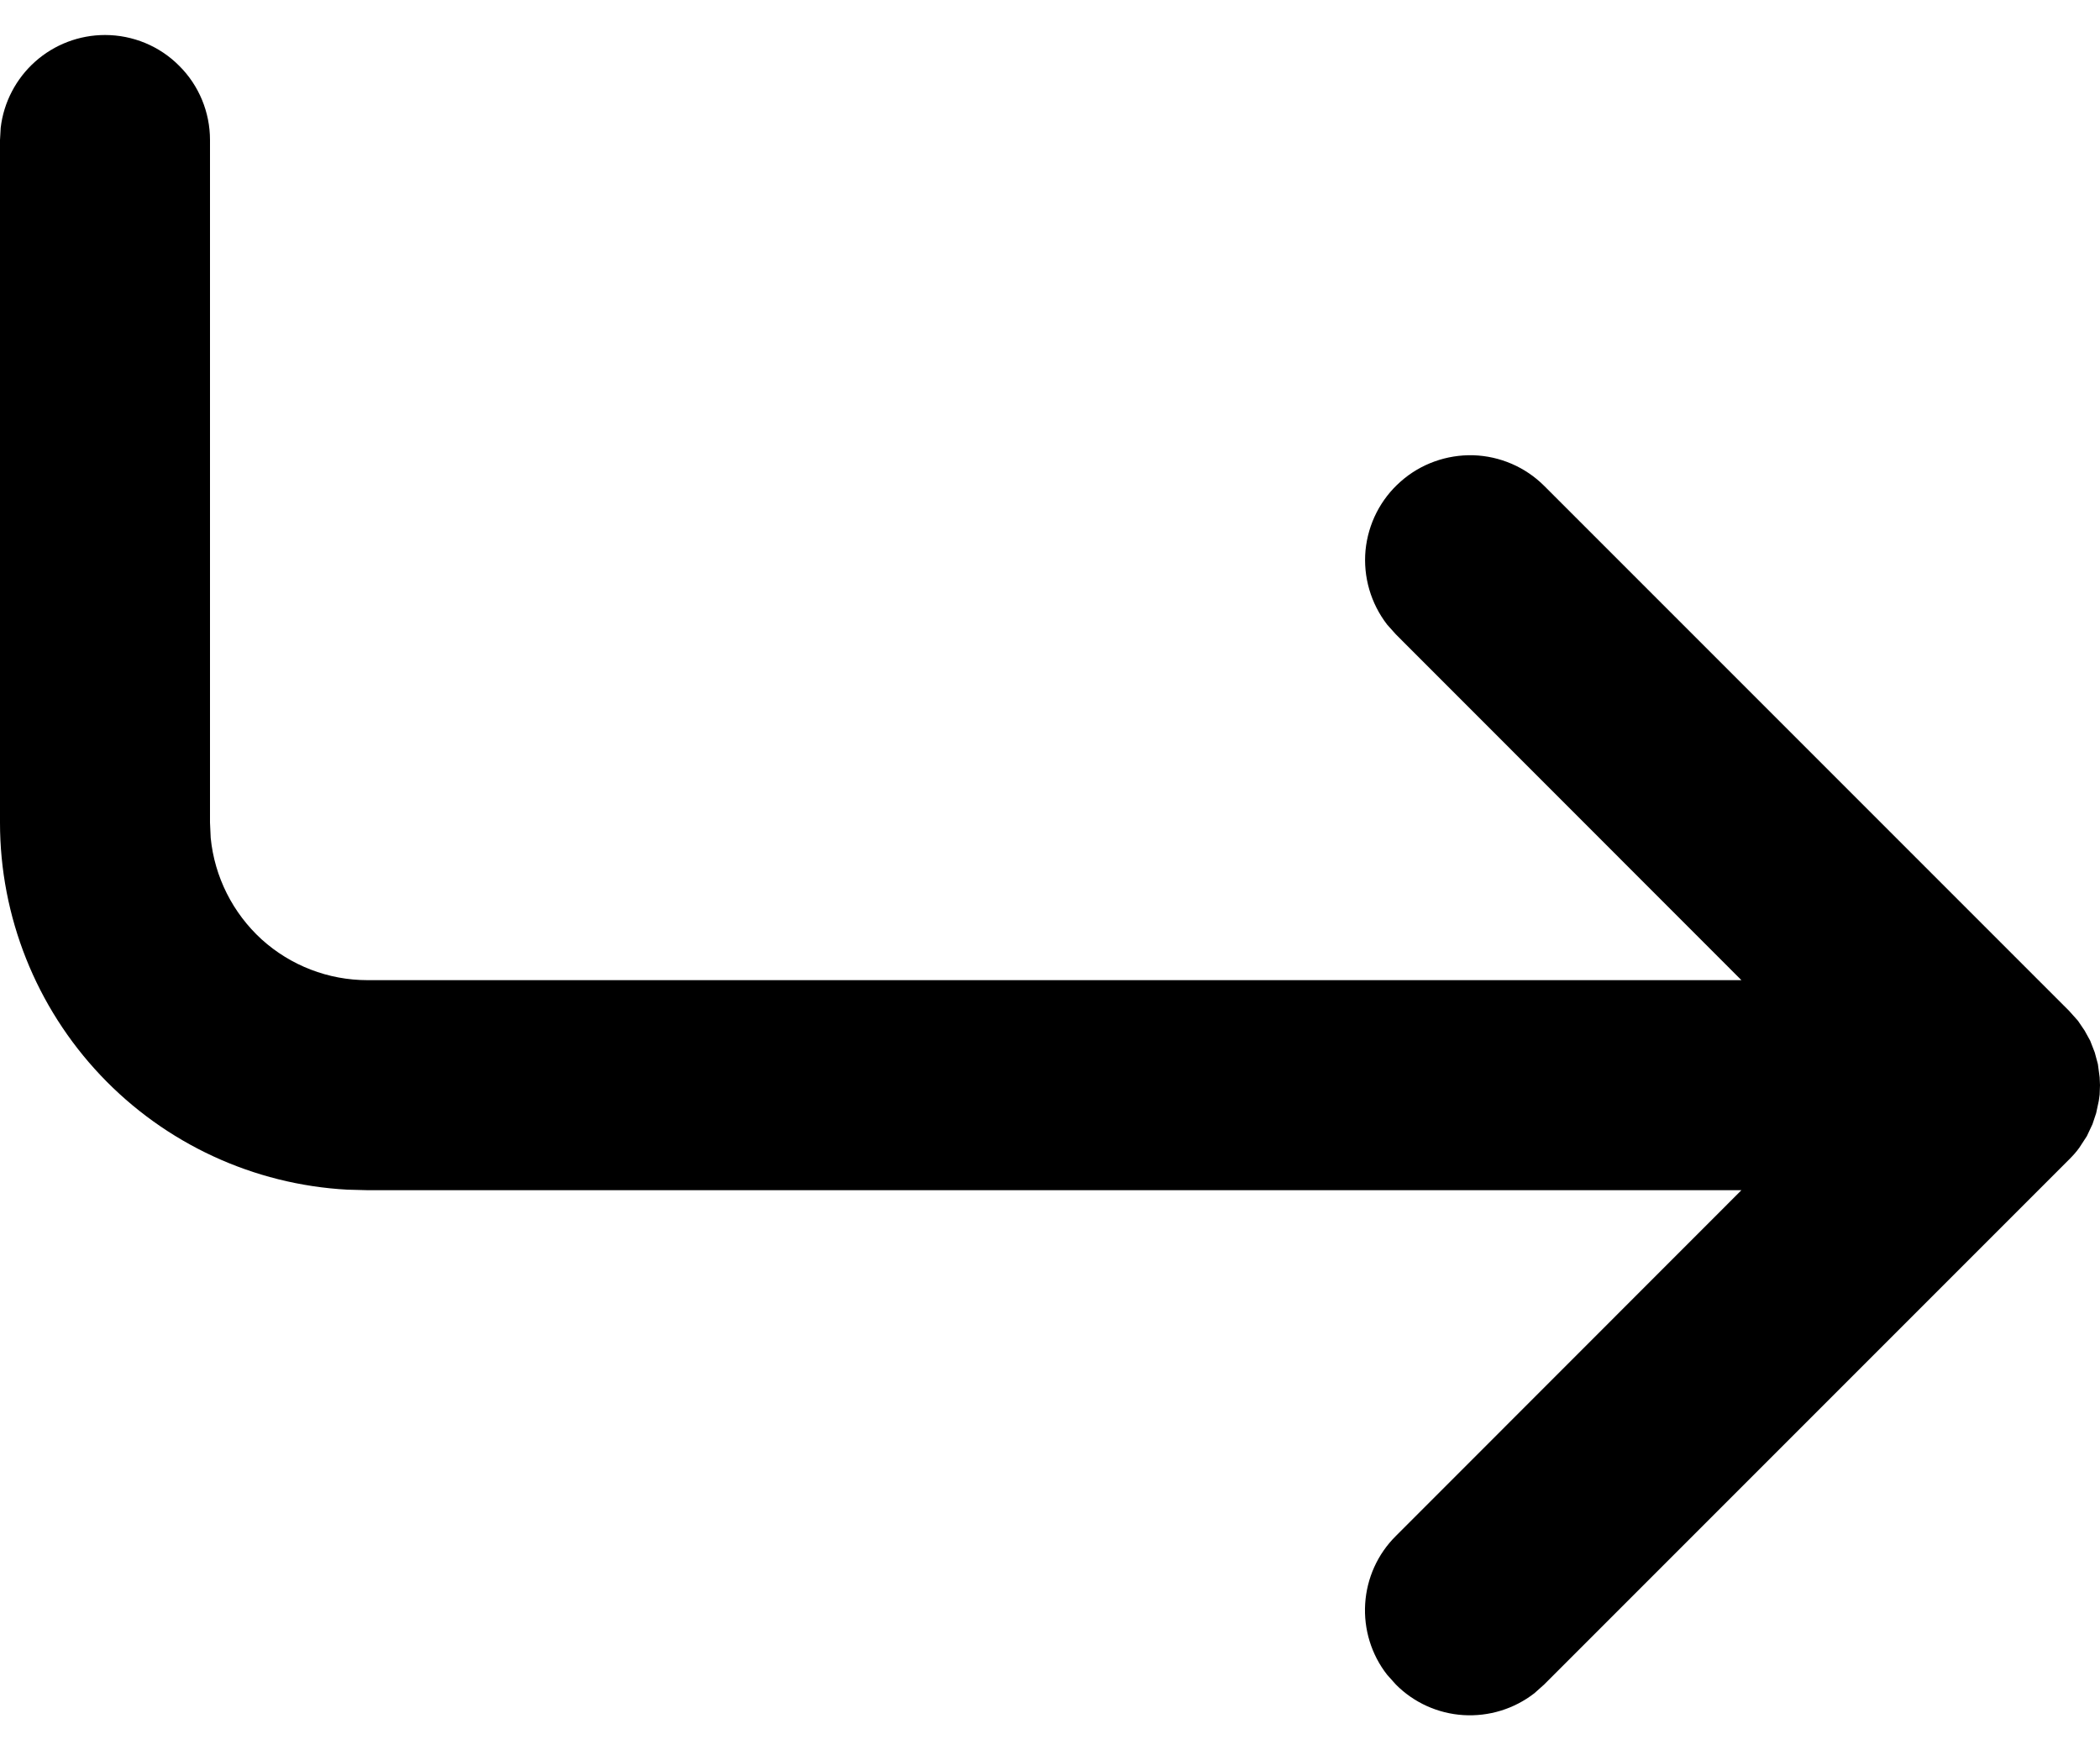 <svg width="12" height="10" viewBox="0 0 12 10" fill="none" xmlns="http://www.w3.org/2000/svg">
<path d="M0.6 0.2C0.453 0.2 0.311 0.254 0.201 0.352C0.092 0.449 0.021 0.584 0.004 0.73L0 0.8V4.7C-4.19617e-05 5.237 0.206 5.754 0.575 6.144C0.944 6.534 1.449 6.768 1.985 6.797L2.1 6.8H9.951L7.976 8.776C7.872 8.879 7.81 9.017 7.801 9.163C7.792 9.308 7.836 9.453 7.926 9.568L7.976 9.624C8.079 9.728 8.217 9.79 8.362 9.799C8.508 9.808 8.652 9.764 8.768 9.674L8.824 9.624L11.824 6.624C11.845 6.603 11.865 6.581 11.882 6.557L11.925 6.491L11.957 6.423L11.978 6.36L11.993 6.29L11.998 6.254L12 6.2L11.998 6.155L11.988 6.08L11.97 6.013L11.944 5.946L11.912 5.888L11.874 5.832L11.824 5.776L8.824 2.776C8.716 2.668 8.571 2.606 8.419 2.601C8.267 2.597 8.118 2.65 8.004 2.751C7.889 2.852 7.818 2.992 7.803 3.144C7.789 3.296 7.833 3.447 7.926 3.568L7.976 3.624L9.951 5.6H2.1C1.876 5.6 1.661 5.517 1.495 5.367C1.33 5.216 1.226 5.01 1.204 4.787L1.2 4.7V0.8C1.2 0.641 1.137 0.488 1.024 0.376C0.912 0.263 0.759 0.2 0.6 0.2Z" fill="currentColor"/>
</svg>
